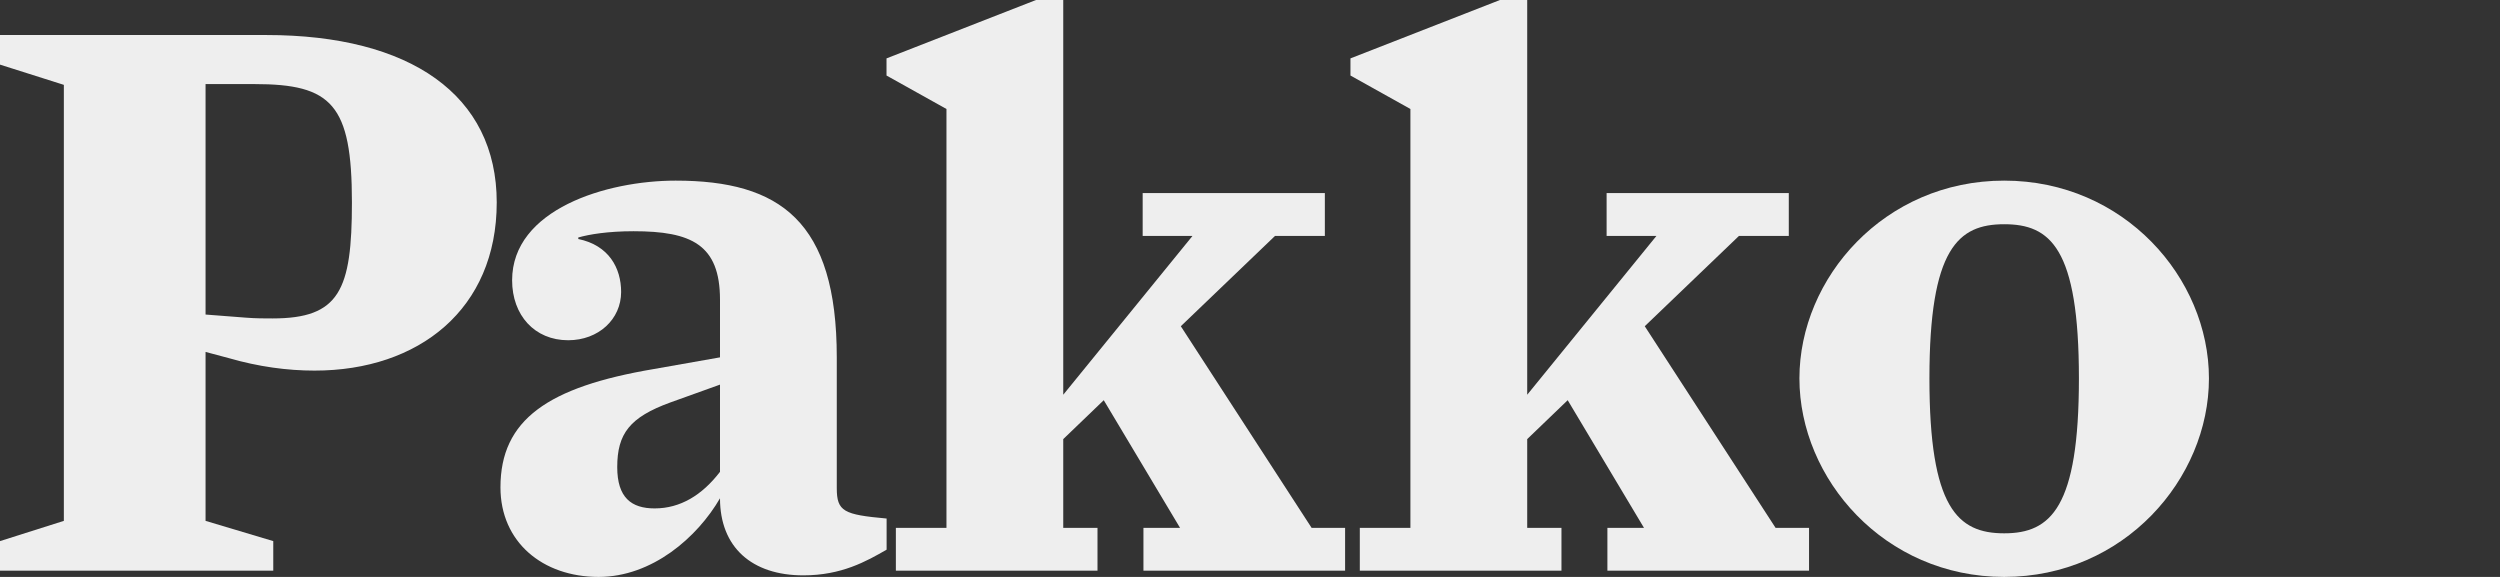 <svg width="104" height="24" viewBox="0 0 104 24" fill="none" xmlns="http://www.w3.org/2000/svg">
<rect x="0" y="0" width="104" height="24" fill="#333333" stroke="none"/>
<g clip-path="url(#clip0)">
<path d="M0 23.741H11.368V22.51L8.551 21.668V14.64L9.522 14.899C10.753 15.255 11.951 15.417 13.085 15.417C17.425 15.417 20.664 12.858 20.664 8.421C20.664 3.951 17.069 1.457 11.077 1.457H0V2.688L2.656 3.53V21.668L0 22.51V23.741ZM8.551 3.498H10.591C13.798 3.498 14.64 4.34 14.64 8.421C14.64 12.081 14.121 13.247 11.336 13.247C11.012 13.247 10.623 13.247 10.235 13.215L8.551 13.085V3.498Z" fill="#EEEEEE"/>
<path d="M24.9 24C27.134 24 29.013 22.348 29.952 20.729C29.952 22.769 31.28 23.935 33.418 23.935C35.005 23.935 36.041 23.352 36.883 22.866V21.571C35.102 21.409 34.81 21.279 34.81 20.308V14.866C34.81 9.198 32.446 7.514 28.106 7.514C25.223 7.514 21.304 8.713 21.304 11.66C21.304 13.117 22.244 14.154 23.636 14.154C24.9 14.154 25.839 13.279 25.839 12.146C25.839 11.142 25.321 10.202 24.057 9.943V9.879C24.511 9.749 25.288 9.619 26.357 9.619C28.754 9.619 29.952 10.17 29.952 12.47V14.866L27.199 15.352C22.794 16.097 20.819 17.457 20.819 20.275C20.819 22.543 22.568 24 24.9 24ZM27.232 21.15C26.26 21.15 25.677 20.696 25.677 19.433C25.677 18.041 26.195 17.36 27.879 16.745L29.952 16V19.628C29.207 20.599 28.3 21.15 27.232 21.15Z" fill="#EEEEEE"/>
<path d="M47.567 23.741H55.956V21.959H54.563L49.122 13.571L53.041 9.814H55.114V8.032H47.535V9.814H49.608L44.231 16.421V0H43.098L36.879 2.429V3.142L39.373 4.534V21.959H37.268V23.741H45.656V21.959H44.231V18.267L45.916 16.648L49.09 21.959H47.567V23.741Z" fill="#EEEEEE"/>
<path d="M66.868 23.741H75.256V21.959H73.864L68.422 13.571L72.341 9.814H74.414V8.032H66.835V9.814H68.908L63.532 16.421V0H62.398L56.179 2.429V3.142L58.673 4.534V21.959H56.568V23.741H64.957V21.959H63.532V18.267L65.216 16.648L68.39 21.959H66.868V23.741Z" fill="#EEEEEE"/>
<path d="M83.374 24C88.362 24 91.892 19.919 91.892 15.741C91.892 11.563 88.362 7.514 83.374 7.514C78.386 7.514 74.856 11.563 74.856 15.741C74.856 19.919 78.386 24 83.374 24ZM83.374 22.186C81.43 22.186 80.264 21.117 80.264 15.741C80.264 10.332 81.463 9.328 83.374 9.328C85.285 9.328 86.483 10.3 86.483 15.741C86.483 21.117 85.317 22.186 83.374 22.186Z" fill="#EEEEEE"/>
</g>
<defs>
<clipPath id="clip0">
<rect width="92" height="24" fill="white"/>
</clipPath>
</defs>
</svg>
